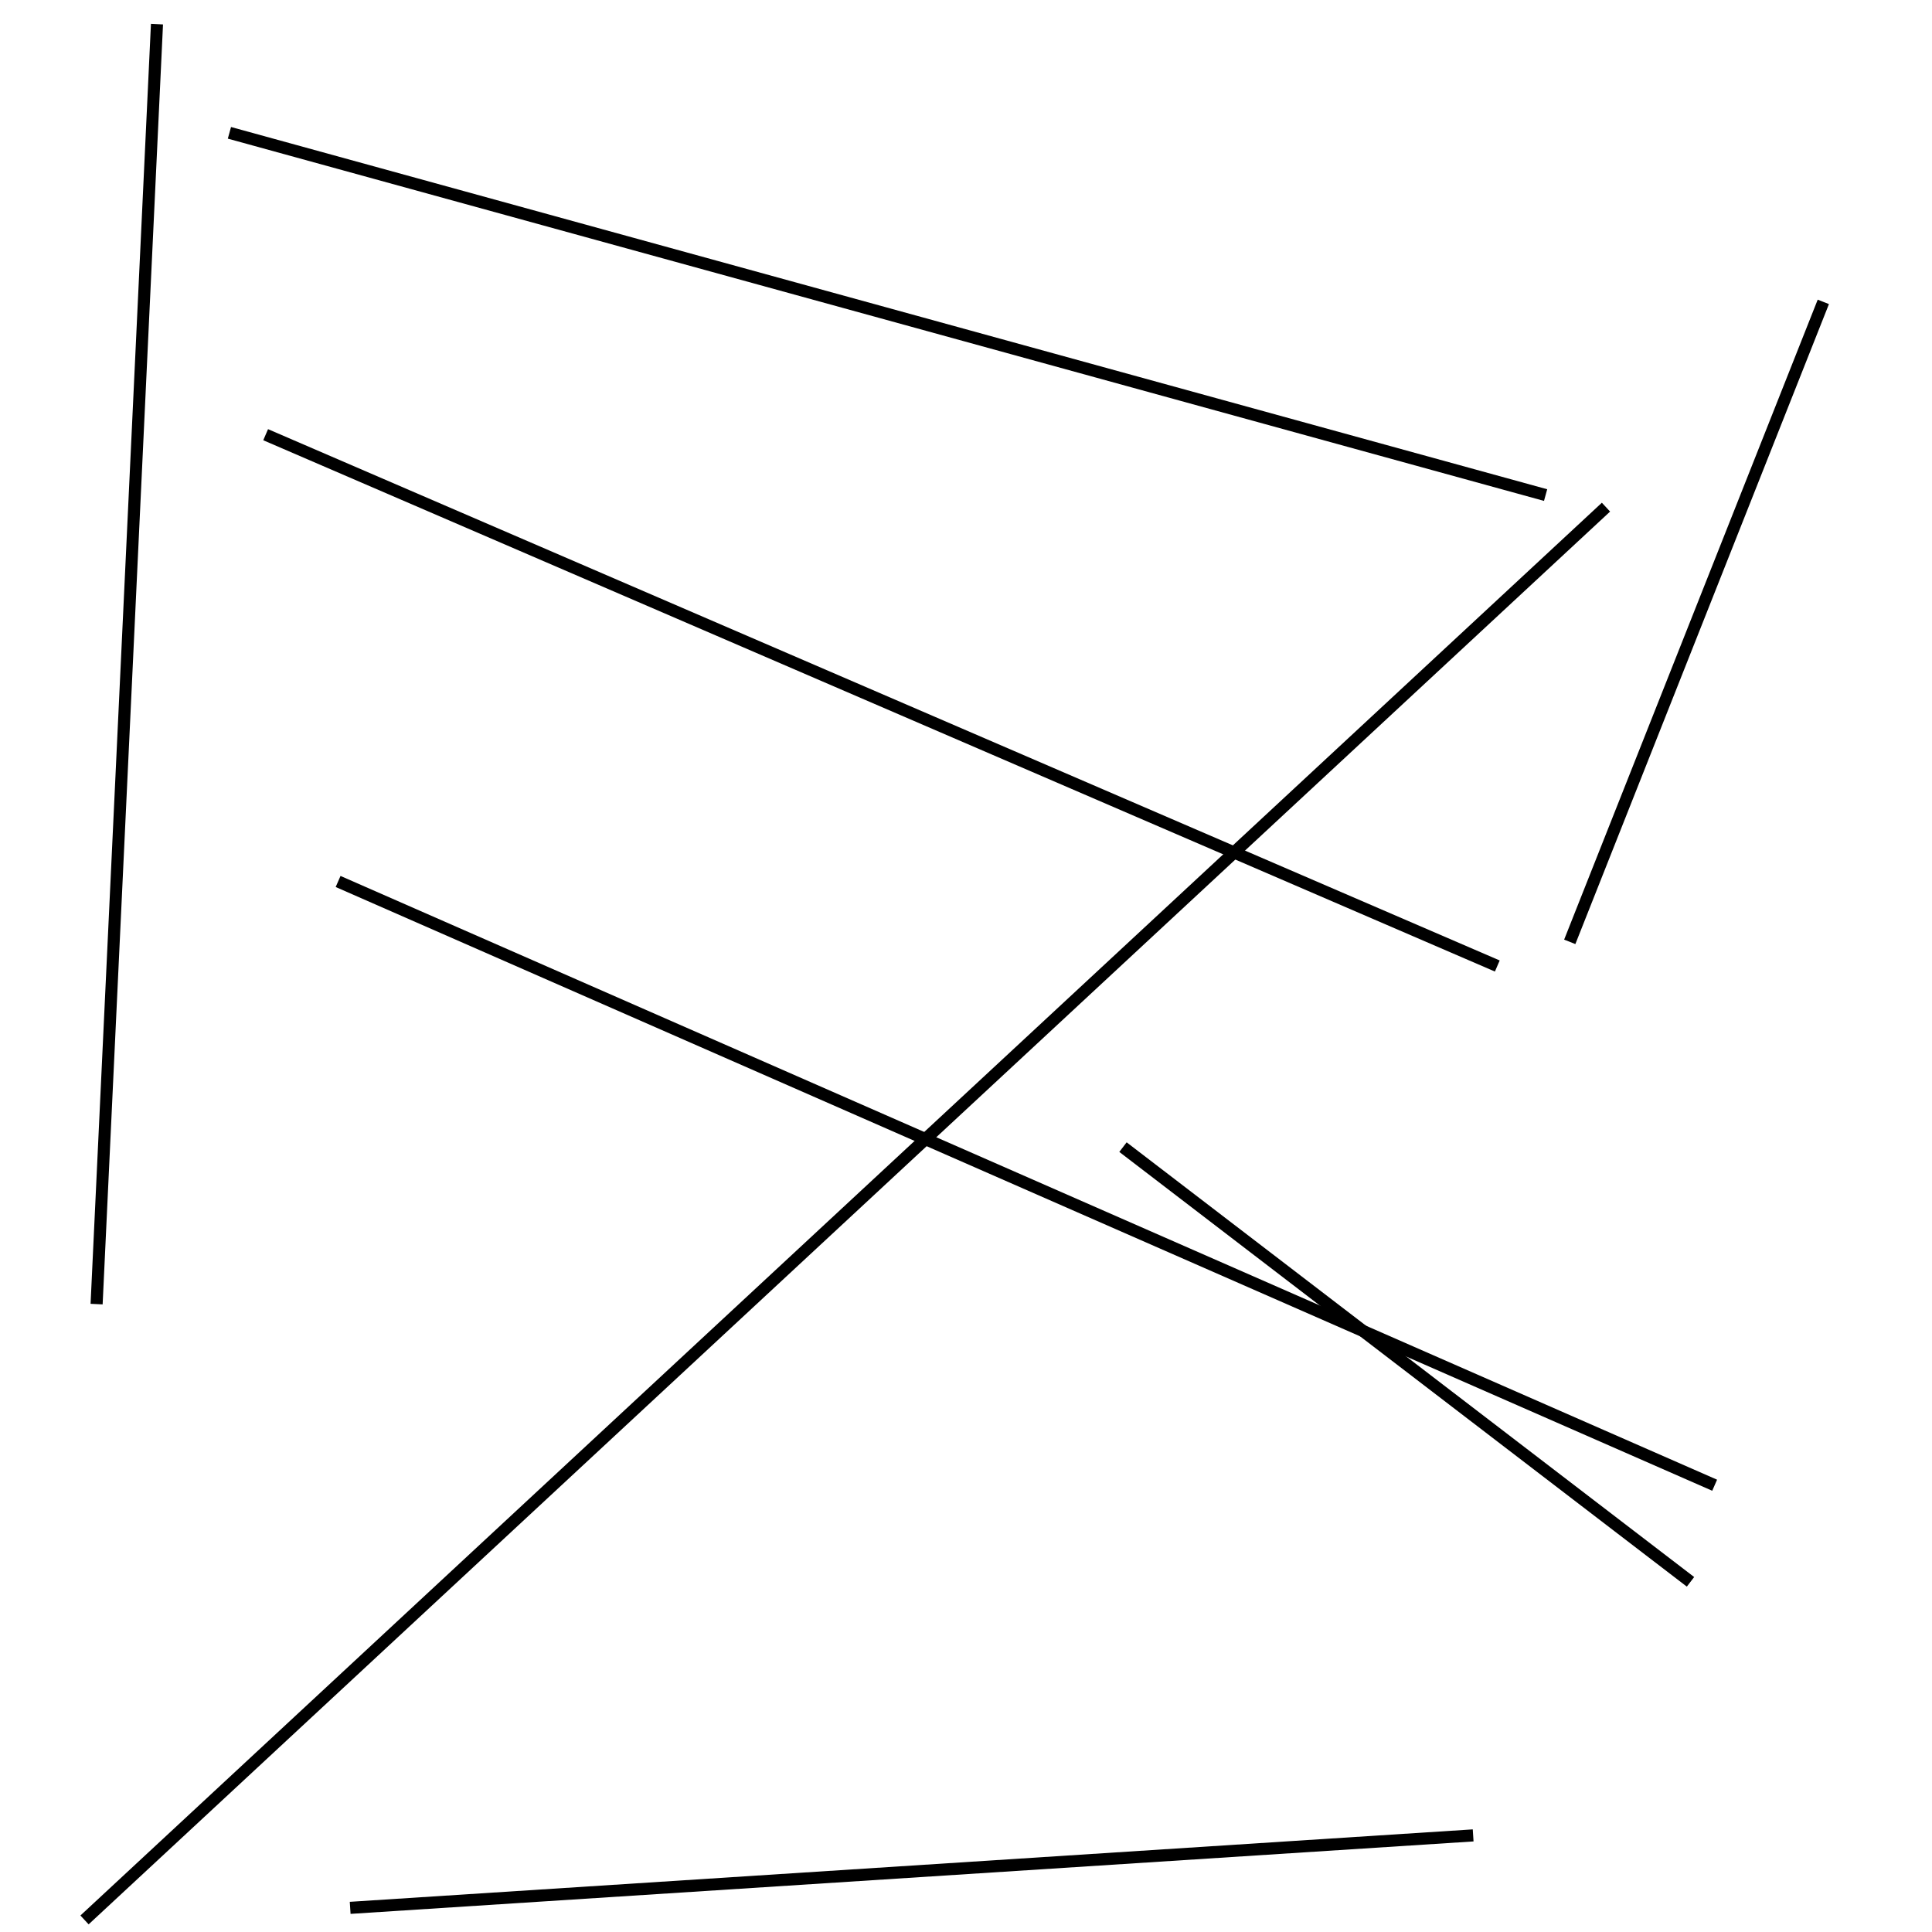 <?xml version="1.0" encoding="utf-8" ?>
<svg baseProfile="full" height="160" version="1.1" width="160" xmlns="http://www.w3.org/2000/svg" xmlns:ev="http://www.w3.org/2001/xml-events" xmlns:xlink="http://www.w3.org/1999/xlink"><defs /><line stroke="black" stroke-width="1" x1="133" x2="7" y1="42" y2="159" /><line stroke="black" stroke-width="1" x1="13" x2="8" y1="2" y2="108" /><line stroke="black" stroke-width="1" x1="19" x2="128" y1="11" y2="41" /><line stroke="black" stroke-width="1" x1="140" x2="93" y1="131" y2="95" /><line stroke="black" stroke-width="1" x1="22" x2="124" y1="36" y2="80" /><line stroke="black" stroke-width="1" x1="29" x2="122" y1="158" y2="152" /><line stroke="black" stroke-width="1" x1="142" x2="28" y1="123" y2="73" /><line stroke="black" stroke-width="1" x1="151" x2="130" y1="25" y2="78" /></svg>